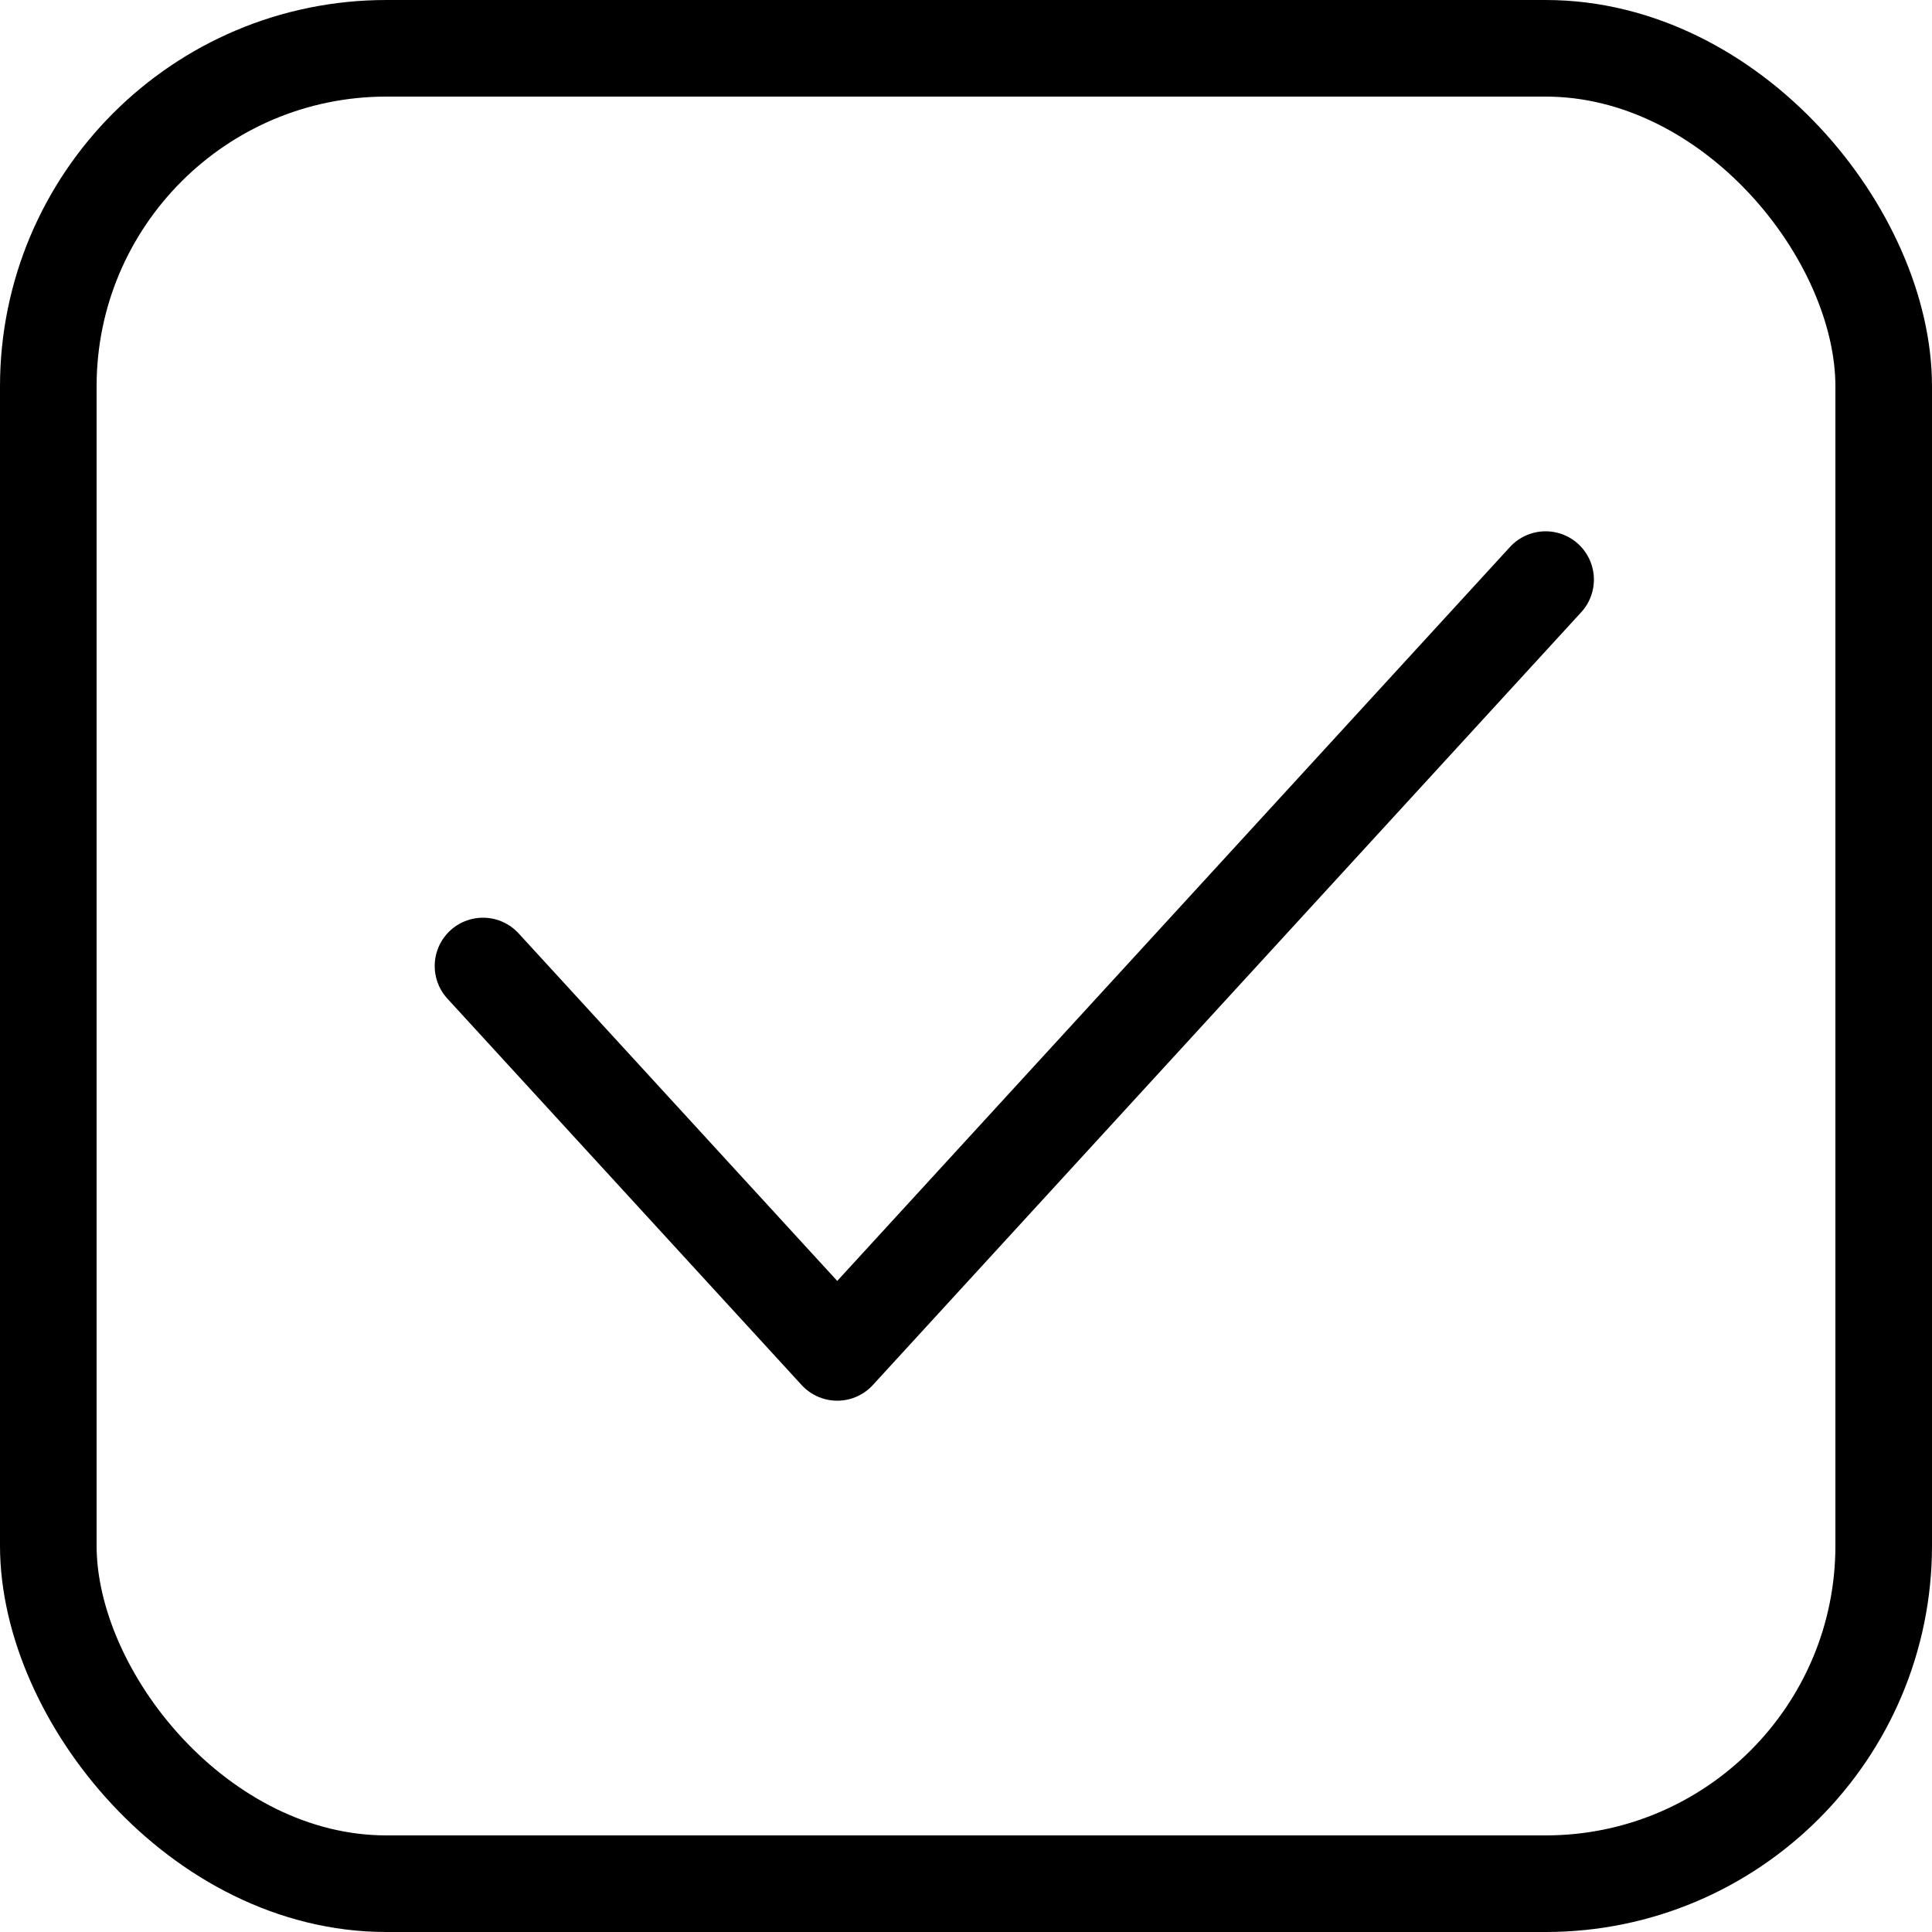 <svg width="20" height="20" viewBox="0 0 20 20" xmlns="http://www.w3.org/2000/svg">
<rect id="Rectangle" x="0.5" y="0.5" width="19" height="19" rx="3.5" stroke="currentColor" fill="none"/>
<path id="Vector" d="M5 10L8.667 14L16 6" stroke="currentColor" stroke-linecap="round" stroke-linejoin="round" fill="none"/>
</svg>
